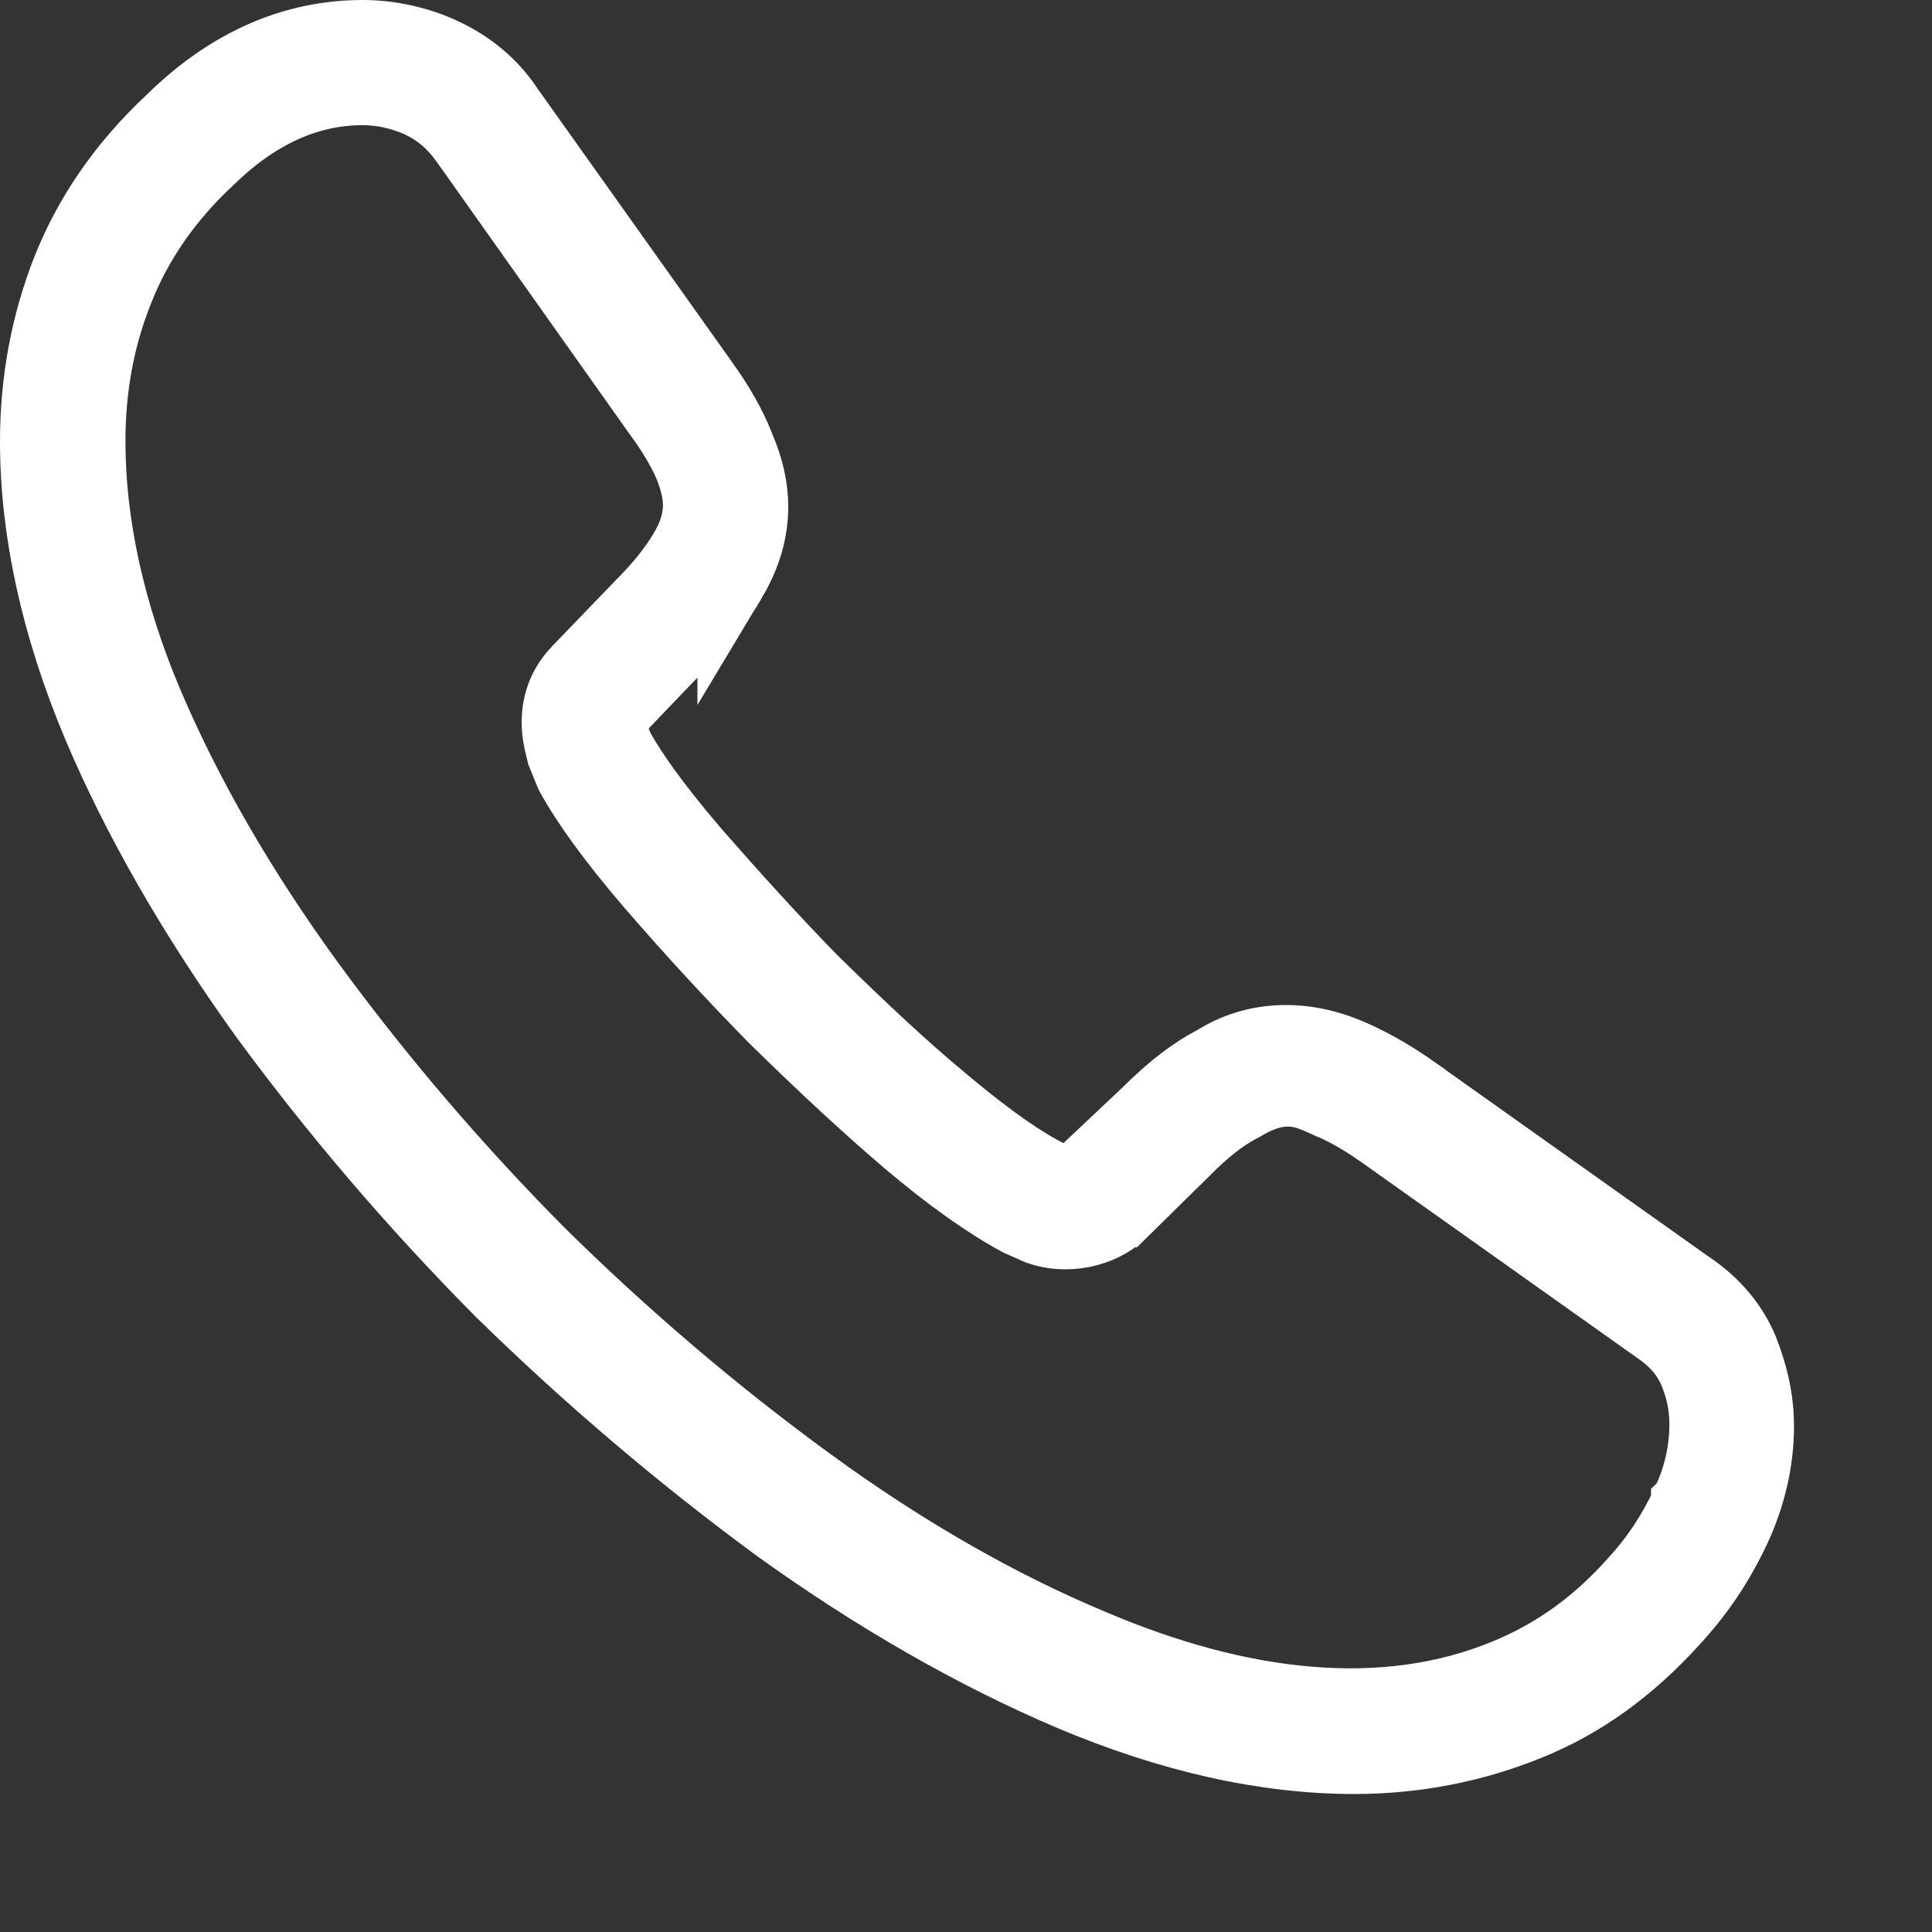 <svg width="14" height="14" viewBox="0 0 14 14" fill="none" xmlns="http://www.w3.org/2000/svg">
<rect x="0" y="0" width="14" height="14" fill="#333333" stroke="none"/>
<path d="M12.214 10.894C12.302 10.711 12.347 10.518 12.347 10.321C12.347 10.19 12.322 10.058 12.259 9.917L12.259 9.917L12.254 9.907C12.221 9.841 12.159 9.739 12.004 9.633L9.995 8.207L9.993 8.206C9.86 8.113 9.735 8.043 9.612 7.992L9.611 7.992C9.598 7.986 9.586 7.981 9.571 7.974C9.557 7.968 9.539 7.96 9.52 7.953C9.483 7.938 9.431 7.92 9.367 7.915C9.237 7.905 9.119 7.952 9.001 8.023C8.849 8.101 8.721 8.211 8.596 8.336C8.595 8.336 8.595 8.336 8.595 8.337L8.137 8.788C8.137 8.788 8.137 8.788 8.136 8.788C7.977 8.943 7.722 8.985 7.526 8.916L7.379 8.851C7.153 8.729 6.88 8.537 6.571 8.275C6.286 8.032 5.976 7.746 5.598 7.375C5.306 7.077 5.013 6.761 4.709 6.409C4.435 6.089 4.244 5.825 4.128 5.613L4.066 5.46C4.036 5.342 4.03 5.289 4.03 5.236C4.03 5.083 4.084 4.954 4.187 4.851L4.187 4.851L4.19 4.847L4.643 4.377C4.773 4.247 4.878 4.117 4.951 3.993C5.018 3.883 5.054 3.773 5.054 3.658C5.054 3.562 5.022 3.455 4.986 3.368L4.986 3.368L4.984 3.364C4.932 3.245 4.855 3.121 4.764 2.998L3.36 1.016L3.36 1.016L3.359 1.015C3.274 0.897 3.168 0.808 3.038 0.747L3.038 0.747L3.032 0.744C2.908 0.69 2.771 0.657 2.629 0.657C2.215 0.657 1.847 0.84 1.517 1.162C1.215 1.444 1 1.758 0.864 2.102C0.724 2.449 0.659 2.813 0.659 3.199C0.659 3.8 0.801 4.444 1.078 5.098L1.078 5.098C1.359 5.759 1.751 6.44 2.245 7.119C2.738 7.794 3.297 8.451 3.911 9.07L3.913 9.072C4.528 9.679 5.191 10.244 5.874 10.741C6.542 11.228 7.231 11.626 7.917 11.912C8.986 12.367 10.029 12.492 10.915 12.124C11.26 11.982 11.563 11.767 11.834 11.463C11.991 11.293 12.113 11.109 12.214 10.894ZM12.214 10.894C12.214 10.895 12.214 10.895 12.214 10.895L11.988 10.787L12.215 10.893C12.214 10.894 12.214 10.894 12.214 10.894ZM1.231 0.872L1.231 0.872L1.236 0.867C1.661 0.448 2.133 0.25 2.629 0.25C2.829 0.25 3.035 0.297 3.207 0.377L3.207 0.377L3.209 0.378C3.407 0.469 3.57 0.604 3.687 0.78L3.687 0.78L3.691 0.786L5.097 2.763L5.097 2.763L5.098 2.765C5.216 2.928 5.301 3.078 5.359 3.224L5.359 3.224L5.362 3.232C5.43 3.388 5.462 3.535 5.462 3.67C5.462 3.85 5.411 4.029 5.304 4.207L5.304 4.206L5.3 4.214C5.224 4.351 5.101 4.508 4.936 4.672L4.936 4.672L4.932 4.676L4.52 5.106L4.416 5.215L4.464 5.358C4.475 5.393 4.488 5.418 4.495 5.432L4.495 5.433L4.495 5.433L4.502 5.445C4.584 5.589 4.74 5.819 5.026 6.154L5.026 6.154L5.028 6.157C5.326 6.497 5.608 6.809 5.891 7.098L5.891 7.098L5.895 7.102C6.253 7.453 6.556 7.737 6.843 7.974C7.194 8.27 7.436 8.428 7.594 8.507L7.75 8.585L7.877 8.466L8.307 8.061L8.307 8.061L8.312 8.056C8.488 7.88 8.649 7.759 8.795 7.684L8.804 7.679L8.812 7.674C9.072 7.514 9.41 7.479 9.766 7.626C9.907 7.685 10.06 7.767 10.227 7.883C10.227 7.884 10.227 7.884 10.228 7.884L12.237 9.31L12.237 9.31L12.242 9.313C12.429 9.439 12.559 9.595 12.635 9.775C12.715 9.978 12.75 10.158 12.75 10.334C12.75 10.585 12.692 10.839 12.58 11.08C12.463 11.329 12.32 11.544 12.137 11.742L12.136 11.744C11.813 12.1 11.468 12.349 11.071 12.508L11.071 12.508C10.683 12.665 10.26 12.75 9.814 12.75C9.169 12.75 8.481 12.596 7.761 12.292C7.054 11.992 6.337 11.579 5.635 11.075C4.937 10.562 4.262 9.99 3.623 9.364C2.991 8.727 2.418 8.054 1.911 7.363C1.399 6.65 0.991 5.941 0.703 5.26C0.399 4.536 0.25 3.843 0.25 3.199C0.25 2.758 0.329 2.341 0.481 1.954C0.636 1.561 0.887 1.193 1.231 0.872Z" stroke="white" stroke-width="0.5"/>
</svg>
